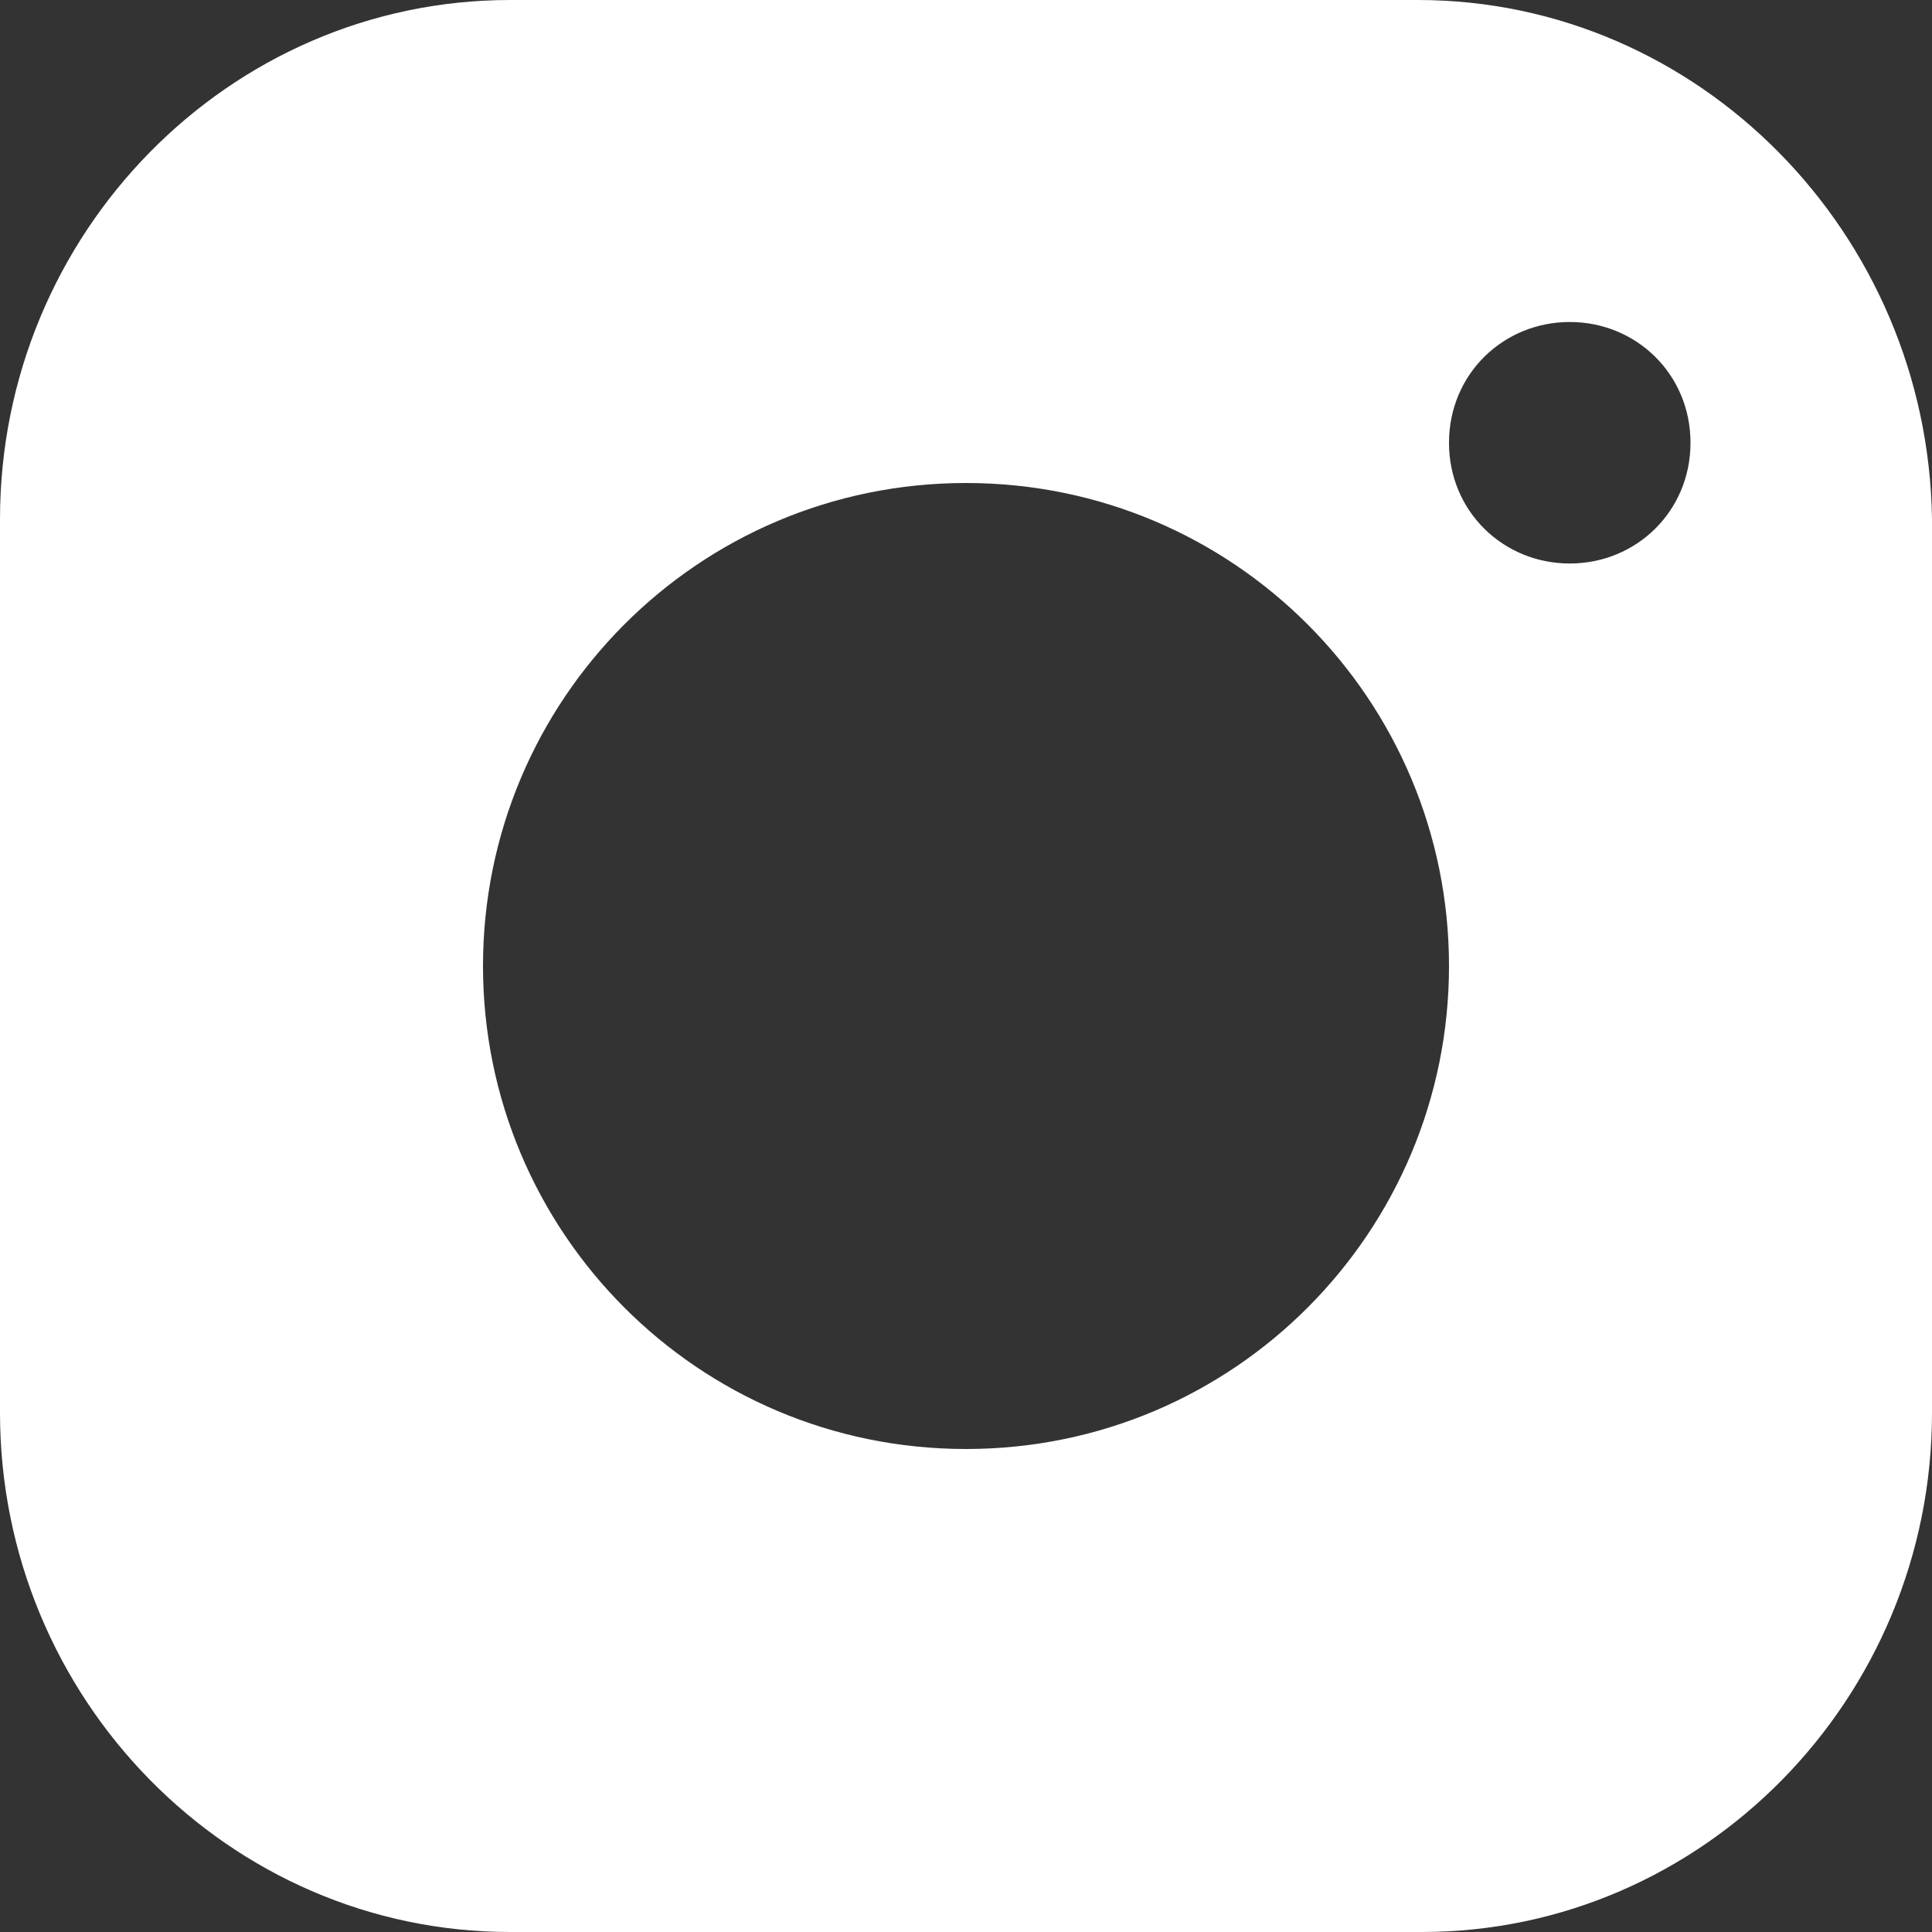<?xml version="1.0" encoding="UTF-8"?>
<svg width="24px" height="24px" viewBox="0 0 24 24" version="1.1" xmlns="http://www.w3.org/2000/svg" xmlns:xlink="http://www.w3.org/1999/xlink">
    <rect x="0" y="0" width="24" height="24" fill="#333333" stroke="none"/>
    <!-- Generator: Sketch 52.2 (67145) - http://www.bohemiancoding.com/sketch -->
    <title>social icons / instagram</title>
    <desc>Created with Sketch.</desc>
    <g id="social-icons-/-instagram" stroke="none" stroke-width="1" fill="none" fill-rule="evenodd">
        <path d="M6.337,24 L17.663,24 C21.156,24 24,21.1 24,17.55 L24,6.45 C23.95,2.9 21.106,0 17.613,0 L6.337,0 C2.844,0 0,2.9 0,6.45 L0,17.55 C0,21.1 2.844,24 6.337,24 Z M19.5,4 C20.328,4 21,4.65 21,5.5 C21,6.35 20.328,7 19.5,7 C18.672,7 18,6.35 18,5.5 C18,4.65 18.672,4 19.5,4 Z M12,6 C15.333,6 18,8.7 18,12 C18,15.3 15.333,18 12,18 C8.667,18 6,15.3 6,12 C6,8.7 8.667,6 12,6 Z" id="Shape" fill="#FFFFFF"></path>
    </g>
</svg>